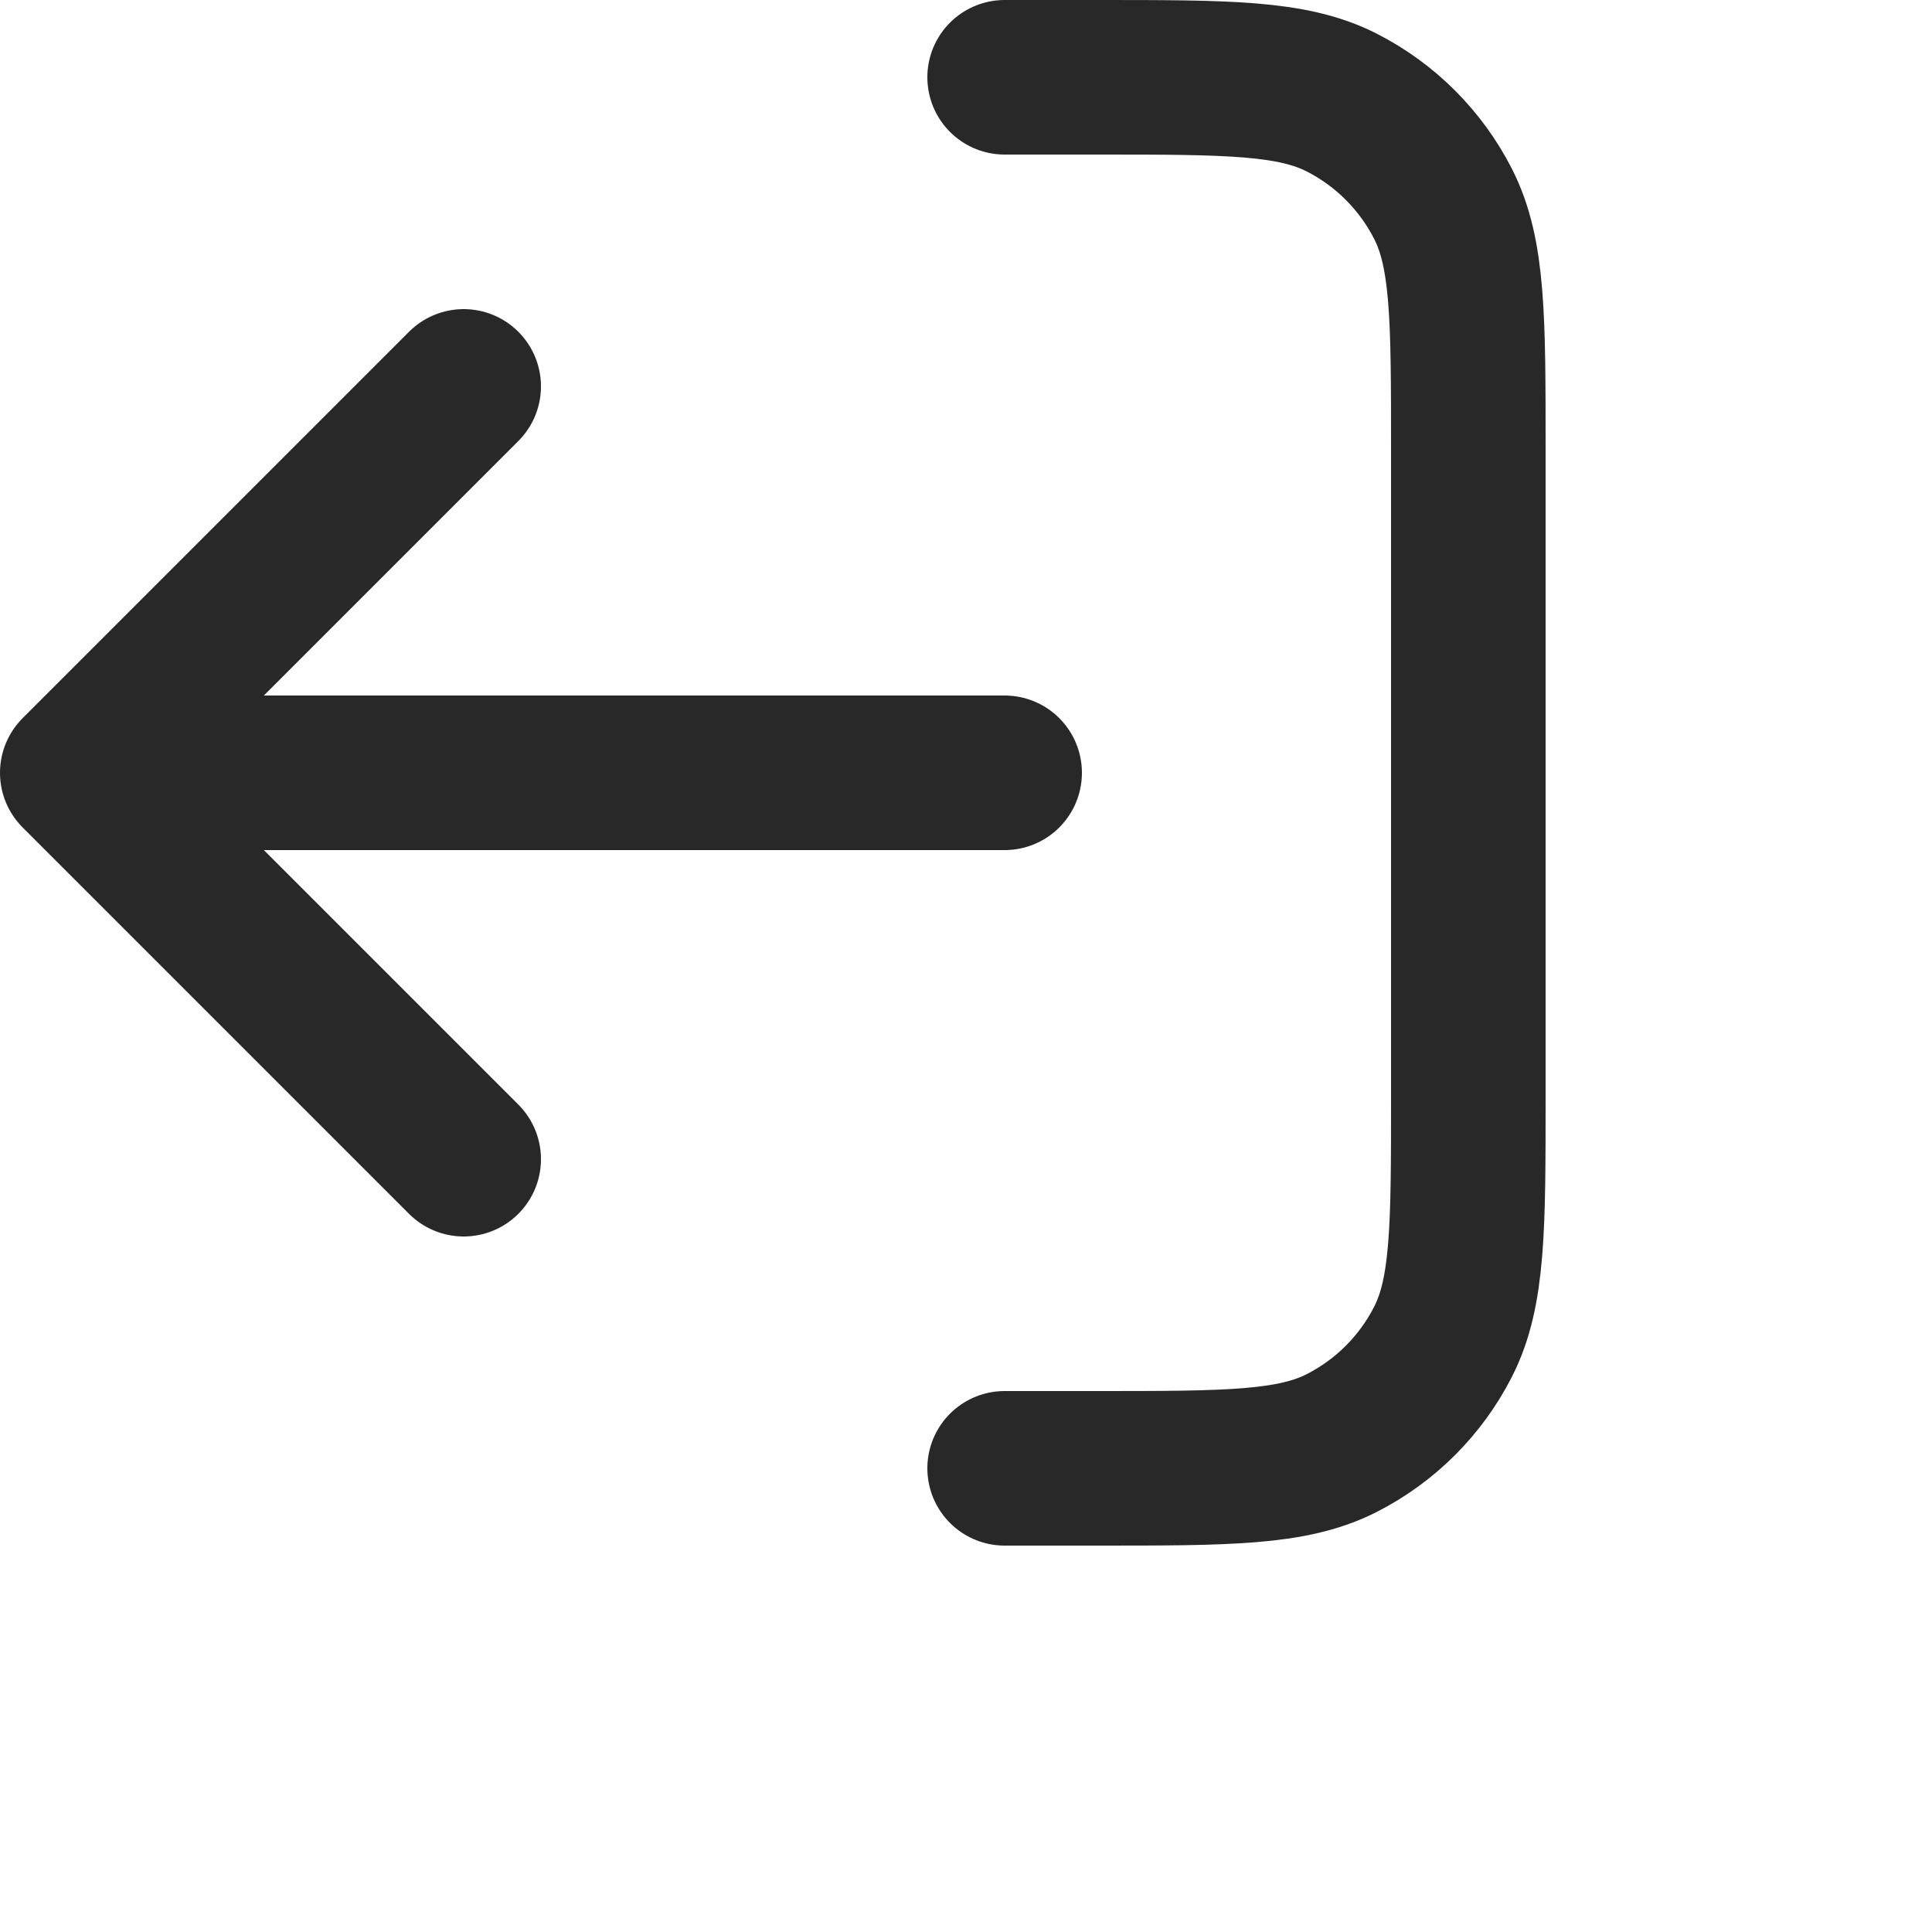<svg width="25" height="25" viewBox="0 0 25 25" fill="none" xmlns="http://www.w3.org/2000/svg">
    <path
        d="M6 15L1 10M1 10L6 5M1 10H13M13 1H14.2C15.88 1 16.72 1 17.362 1.327C17.927 1.615 18.385 2.074 18.673 2.638C19 3.28 19 4.12 19 5.8V14.2C19 15.88 19 16.72 18.673 17.362C18.385 17.927 17.927 18.385 17.362 18.673C16.72 19 15.88 19 14.2 19H13"
        stroke="#282828"

        stroke-width="2" stroke-linecap="round" stroke-linejoin="round" />
</svg>
